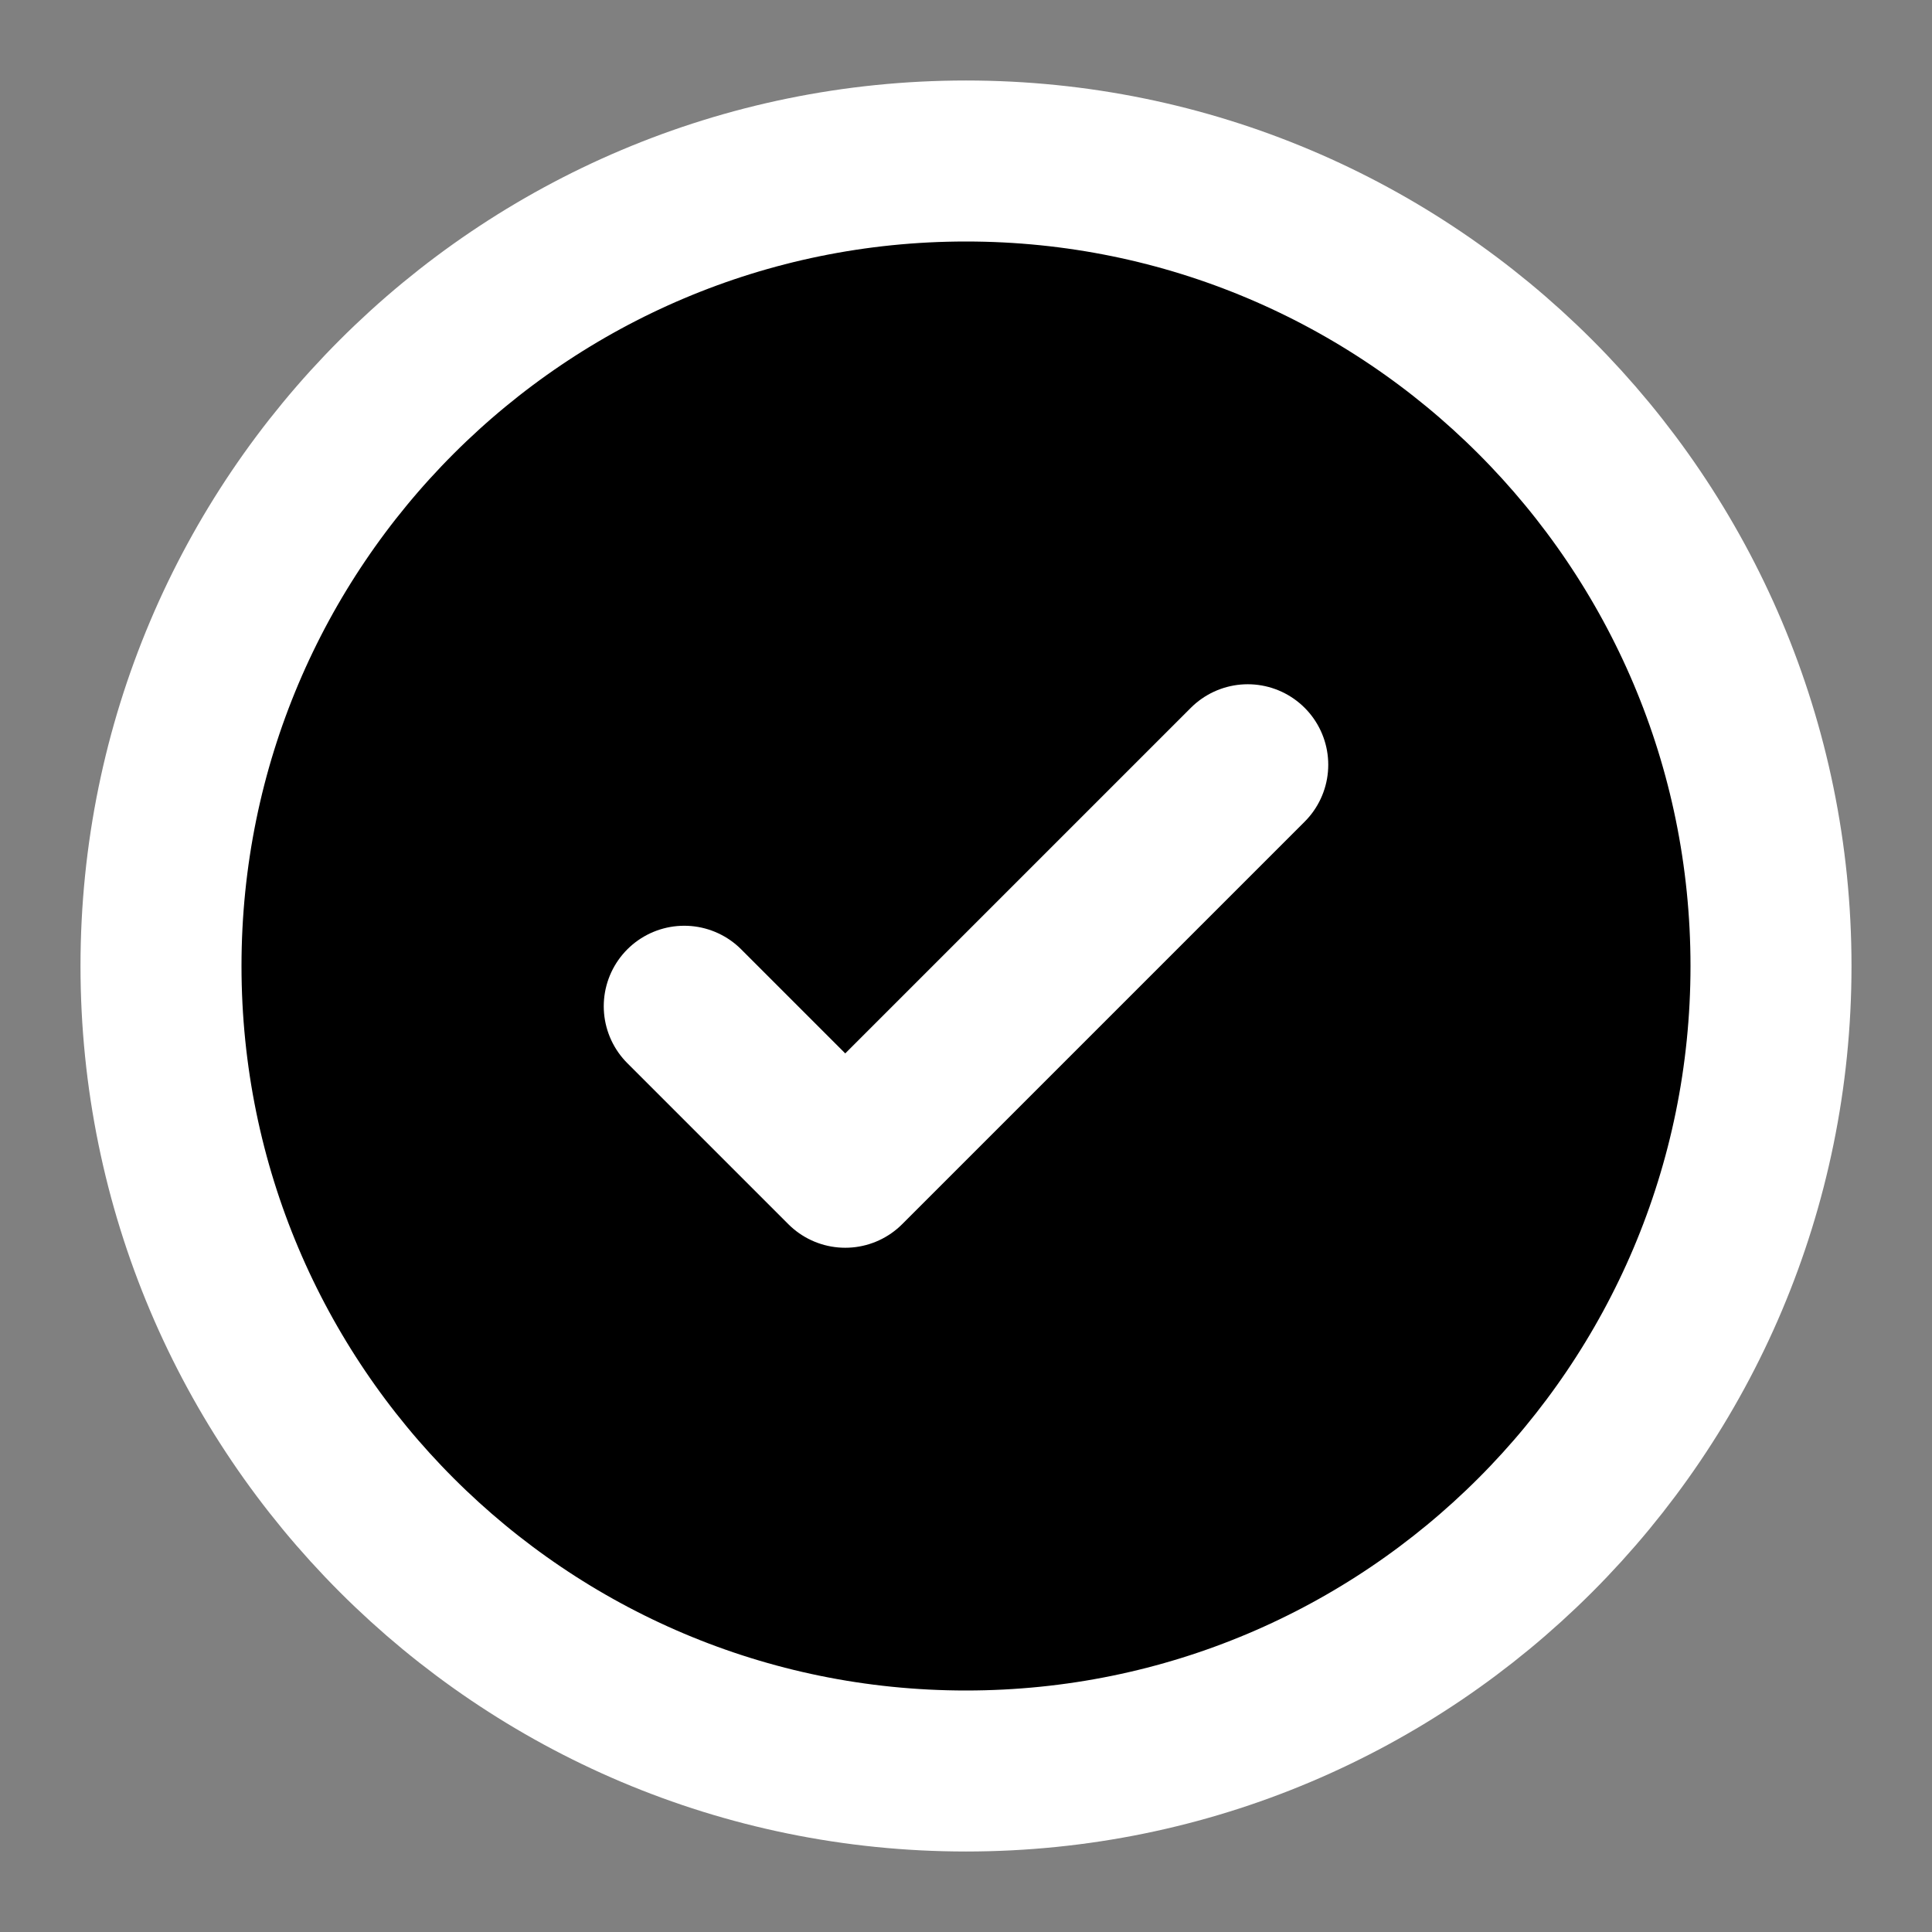 <svg width="24" height="24" viewBox="0 0 24 24" xmlns="http://www.w3.org/2000/svg">
<rect x="0" y="0" width="24" height="24" fill="#808080" stroke="none"/>
<path d="M12 22C17.523 22 22 17.523 22 12C22 6.477 17.523 2 12 2C6.477 2 2 6.477 2 12C2 17.523 6.477 22 12 22Z"  stroke="#FFFFFF" stroke-width="2"/>
<path d="M8.5 12.5L10.5 14.5L15.5 9.5"  stroke="#FFFFFF" stroke-width="2" stroke-linecap="round" stroke-linejoin="round"/>
</svg>
